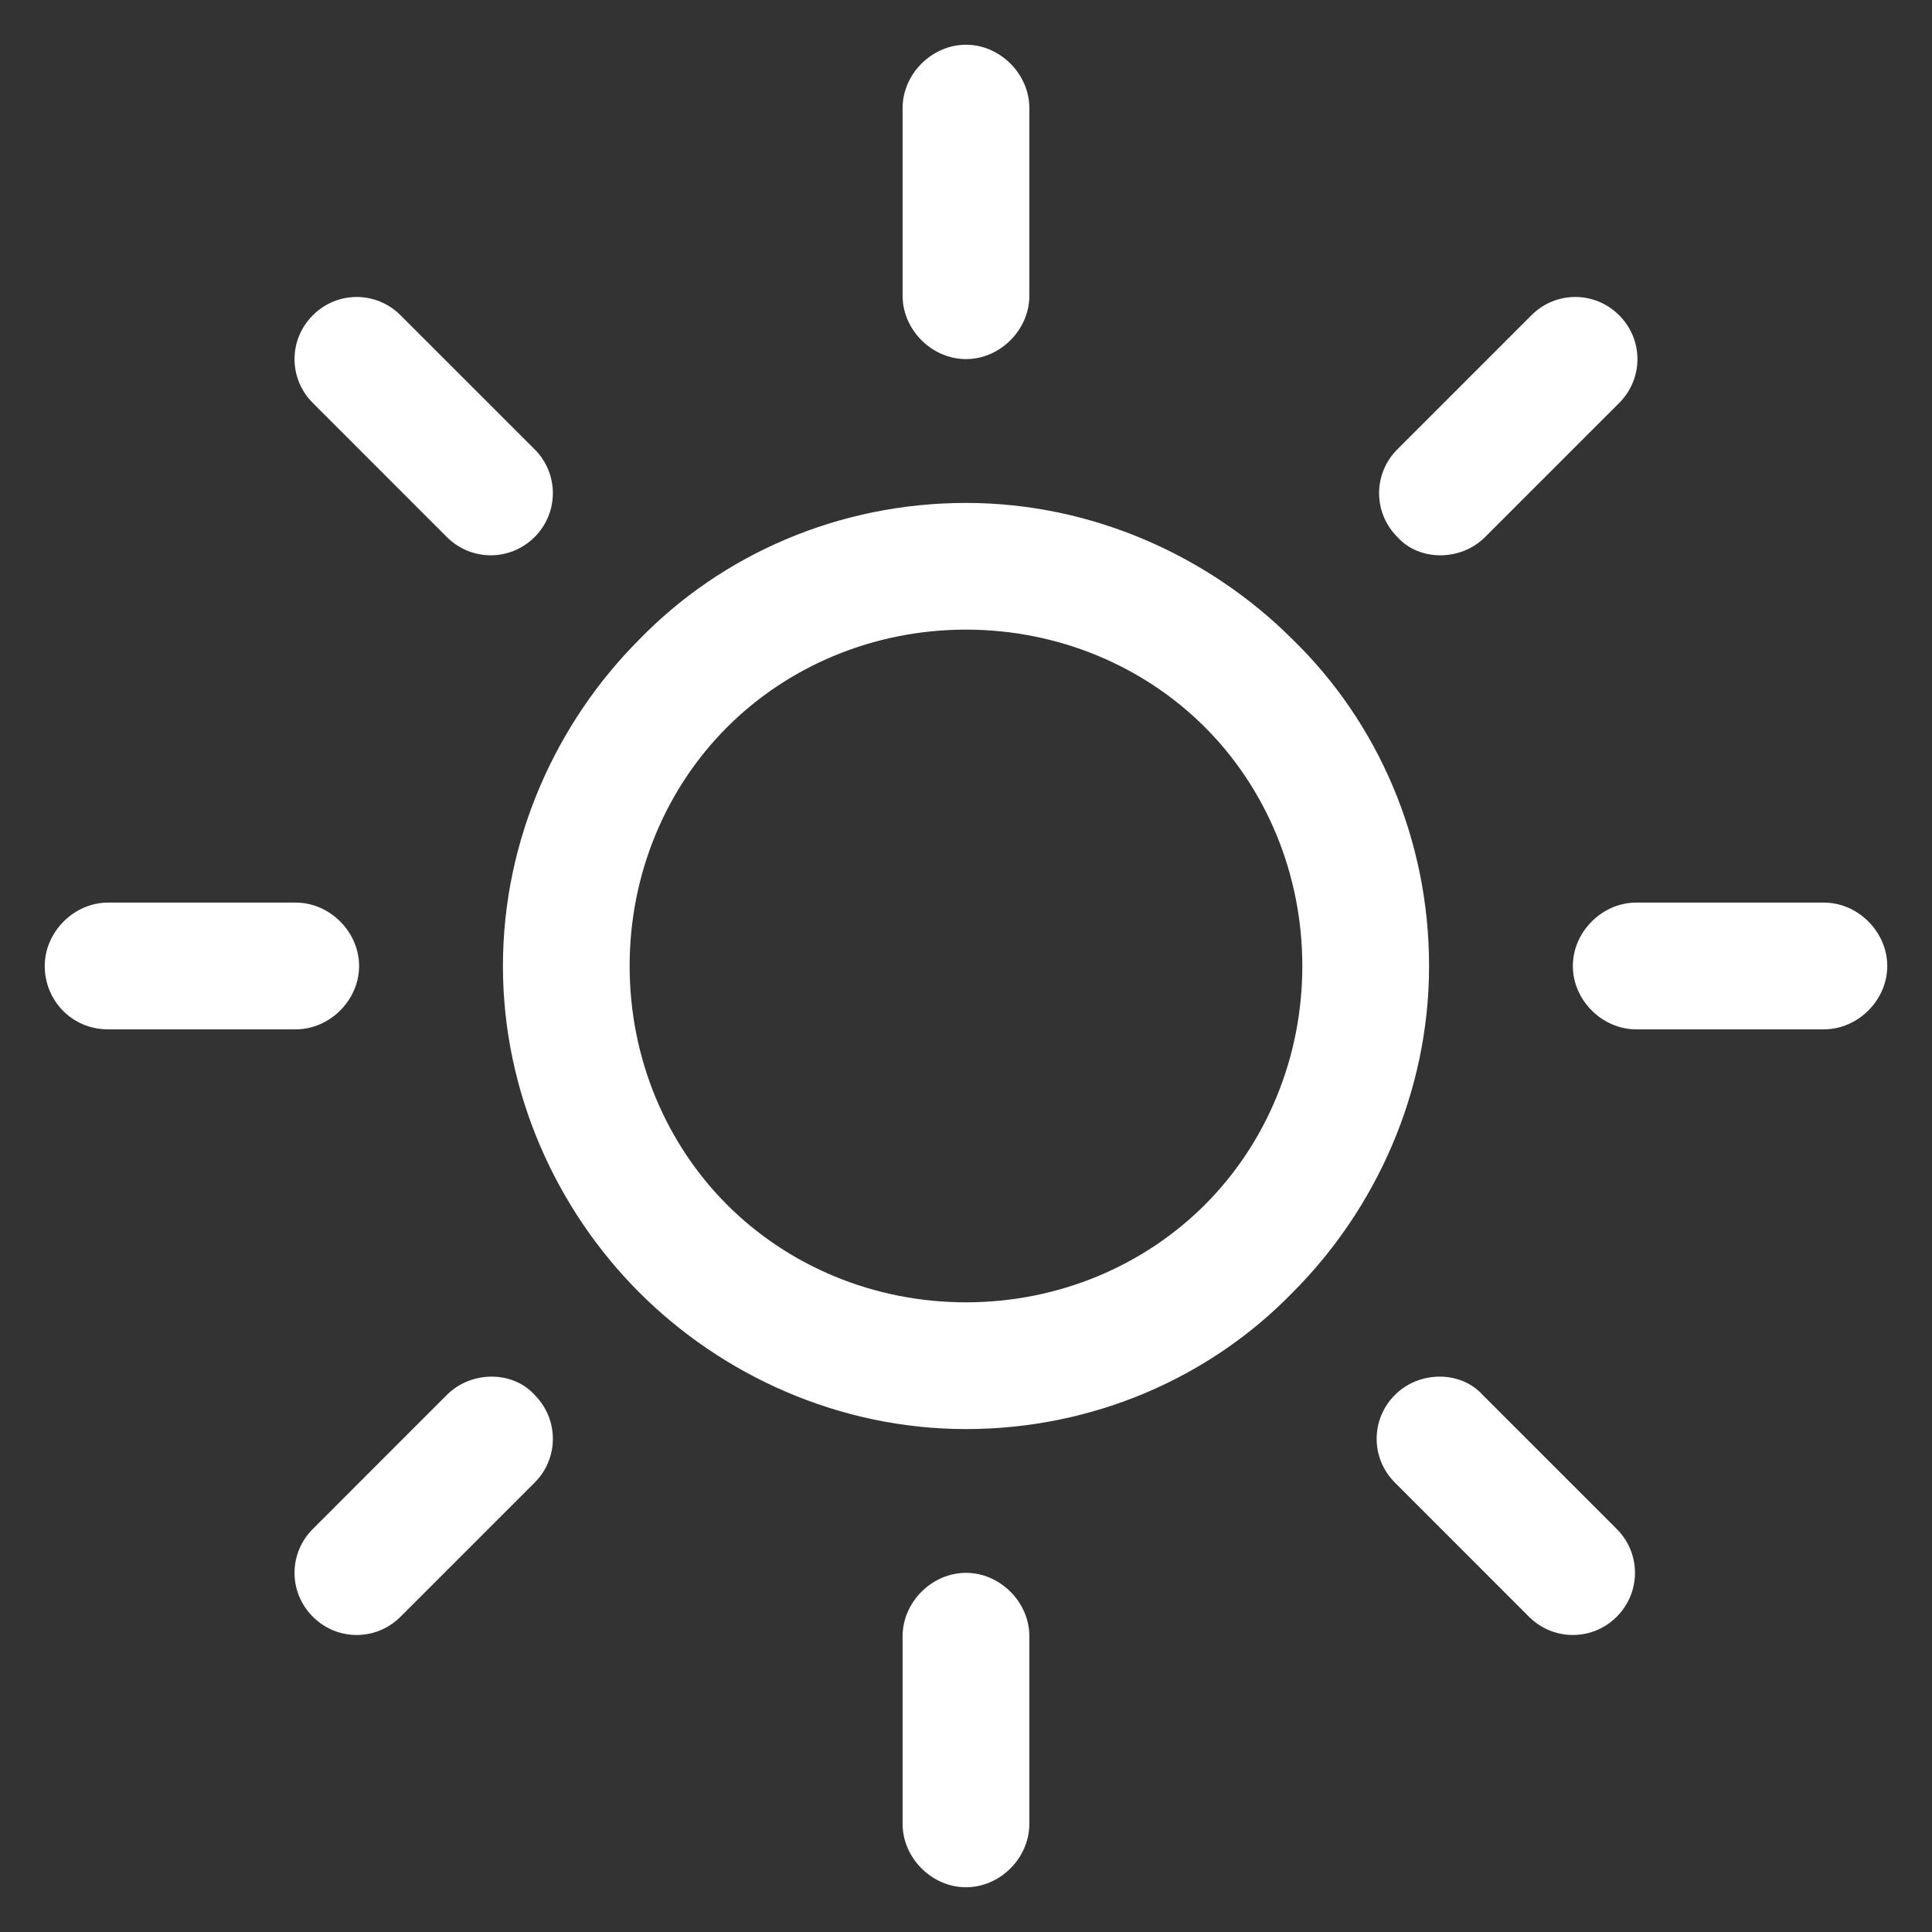<svg 
 xmlns="http://www.w3.org/2000/svg"
 xmlns:xlink="http://www.w3.org/1999/xlink"
 width="38px" height="38px">
<rect width="100%" height="100%" fill="#333333" stroke="none"/>
<path fill-rule="evenodd"  fill="rgb(255, 255, 255)"
 d="M35.874,20.246 L32.182,20.246 C31.511,20.246 30.936,19.671 30.936,19.000 C30.936,18.329 31.511,17.753 32.182,17.753 L35.874,17.753 C36.545,17.753 37.120,18.329 37.120,19.000 C37.120,19.671 36.545,20.246 35.874,20.246 ZM29.210,10.563 C28.731,11.042 27.916,11.042 27.485,10.563 C27.005,10.083 27.005,9.316 27.485,8.837 L30.121,6.201 C30.600,5.721 31.367,5.721 31.847,6.201 C32.326,6.680 32.326,7.447 31.847,7.926 L29.210,10.563 ZM25.423,25.423 C23.793,27.101 21.492,28.108 19.000,28.108 C16.507,28.108 14.206,27.053 12.576,25.423 C10.946,23.793 9.892,21.493 9.892,19.000 C9.892,16.507 10.946,14.206 12.576,12.576 C14.206,10.898 16.507,9.892 19.000,9.892 C21.492,9.892 23.793,10.946 25.423,12.576 C27.101,14.206 28.108,16.507 28.108,19.000 C28.108,21.493 27.053,23.793 25.423,25.423 ZM23.698,14.302 C22.499,13.104 20.821,12.384 19.000,12.384 C17.178,12.384 15.500,13.104 14.302,14.302 C13.103,15.500 12.384,17.178 12.384,19.000 C12.384,20.821 13.103,22.499 14.302,23.697 C15.500,24.896 17.178,25.615 19.000,25.615 C20.821,25.615 22.499,24.896 23.698,23.697 C24.896,22.499 25.615,20.821 25.615,19.000 C25.615,17.178 24.896,15.500 23.698,14.302 ZM19.000,7.063 C18.329,7.063 17.753,6.488 17.753,5.817 L17.753,2.126 C17.753,1.455 18.329,0.880 19.000,0.880 C19.671,0.880 20.246,1.455 20.246,2.126 L20.246,5.817 C20.246,6.488 19.671,7.063 19.000,7.063 ZM8.789,10.563 L6.153,7.926 C5.673,7.447 5.673,6.680 6.153,6.201 C6.632,5.721 7.399,5.721 7.878,6.201 L10.515,8.837 C10.994,9.316 10.994,10.083 10.515,10.563 C10.035,11.042 9.269,11.042 8.789,10.563 ZM7.063,19.000 C7.063,19.671 6.488,20.246 5.817,20.246 L2.126,20.246 C1.407,20.246 0.880,19.671 0.880,19.000 C0.880,18.329 1.455,17.753 2.126,17.753 L5.817,17.753 C6.488,17.753 7.063,18.329 7.063,19.000 ZM8.789,27.436 C9.269,26.957 10.084,26.957 10.515,27.436 C10.994,27.916 10.994,28.683 10.515,29.162 L7.878,31.799 C7.399,32.278 6.632,32.278 6.153,31.799 C5.673,31.319 5.673,30.552 6.153,30.073 L8.789,27.436 ZM19.000,30.936 C19.671,30.936 20.246,31.511 20.246,32.182 L20.246,35.873 C20.246,36.545 19.671,37.120 19.000,37.120 C18.329,37.120 17.753,36.545 17.753,35.873 L17.753,32.182 C17.753,31.511 18.329,30.936 19.000,30.936 ZM29.162,27.436 L31.799,30.073 C32.278,30.552 32.278,31.319 31.799,31.799 C31.320,32.278 30.553,32.278 30.073,31.799 L27.437,29.162 C26.957,28.683 26.957,27.916 27.437,27.436 C27.916,26.957 28.731,26.957 29.162,27.436 Z"/>
</svg>
